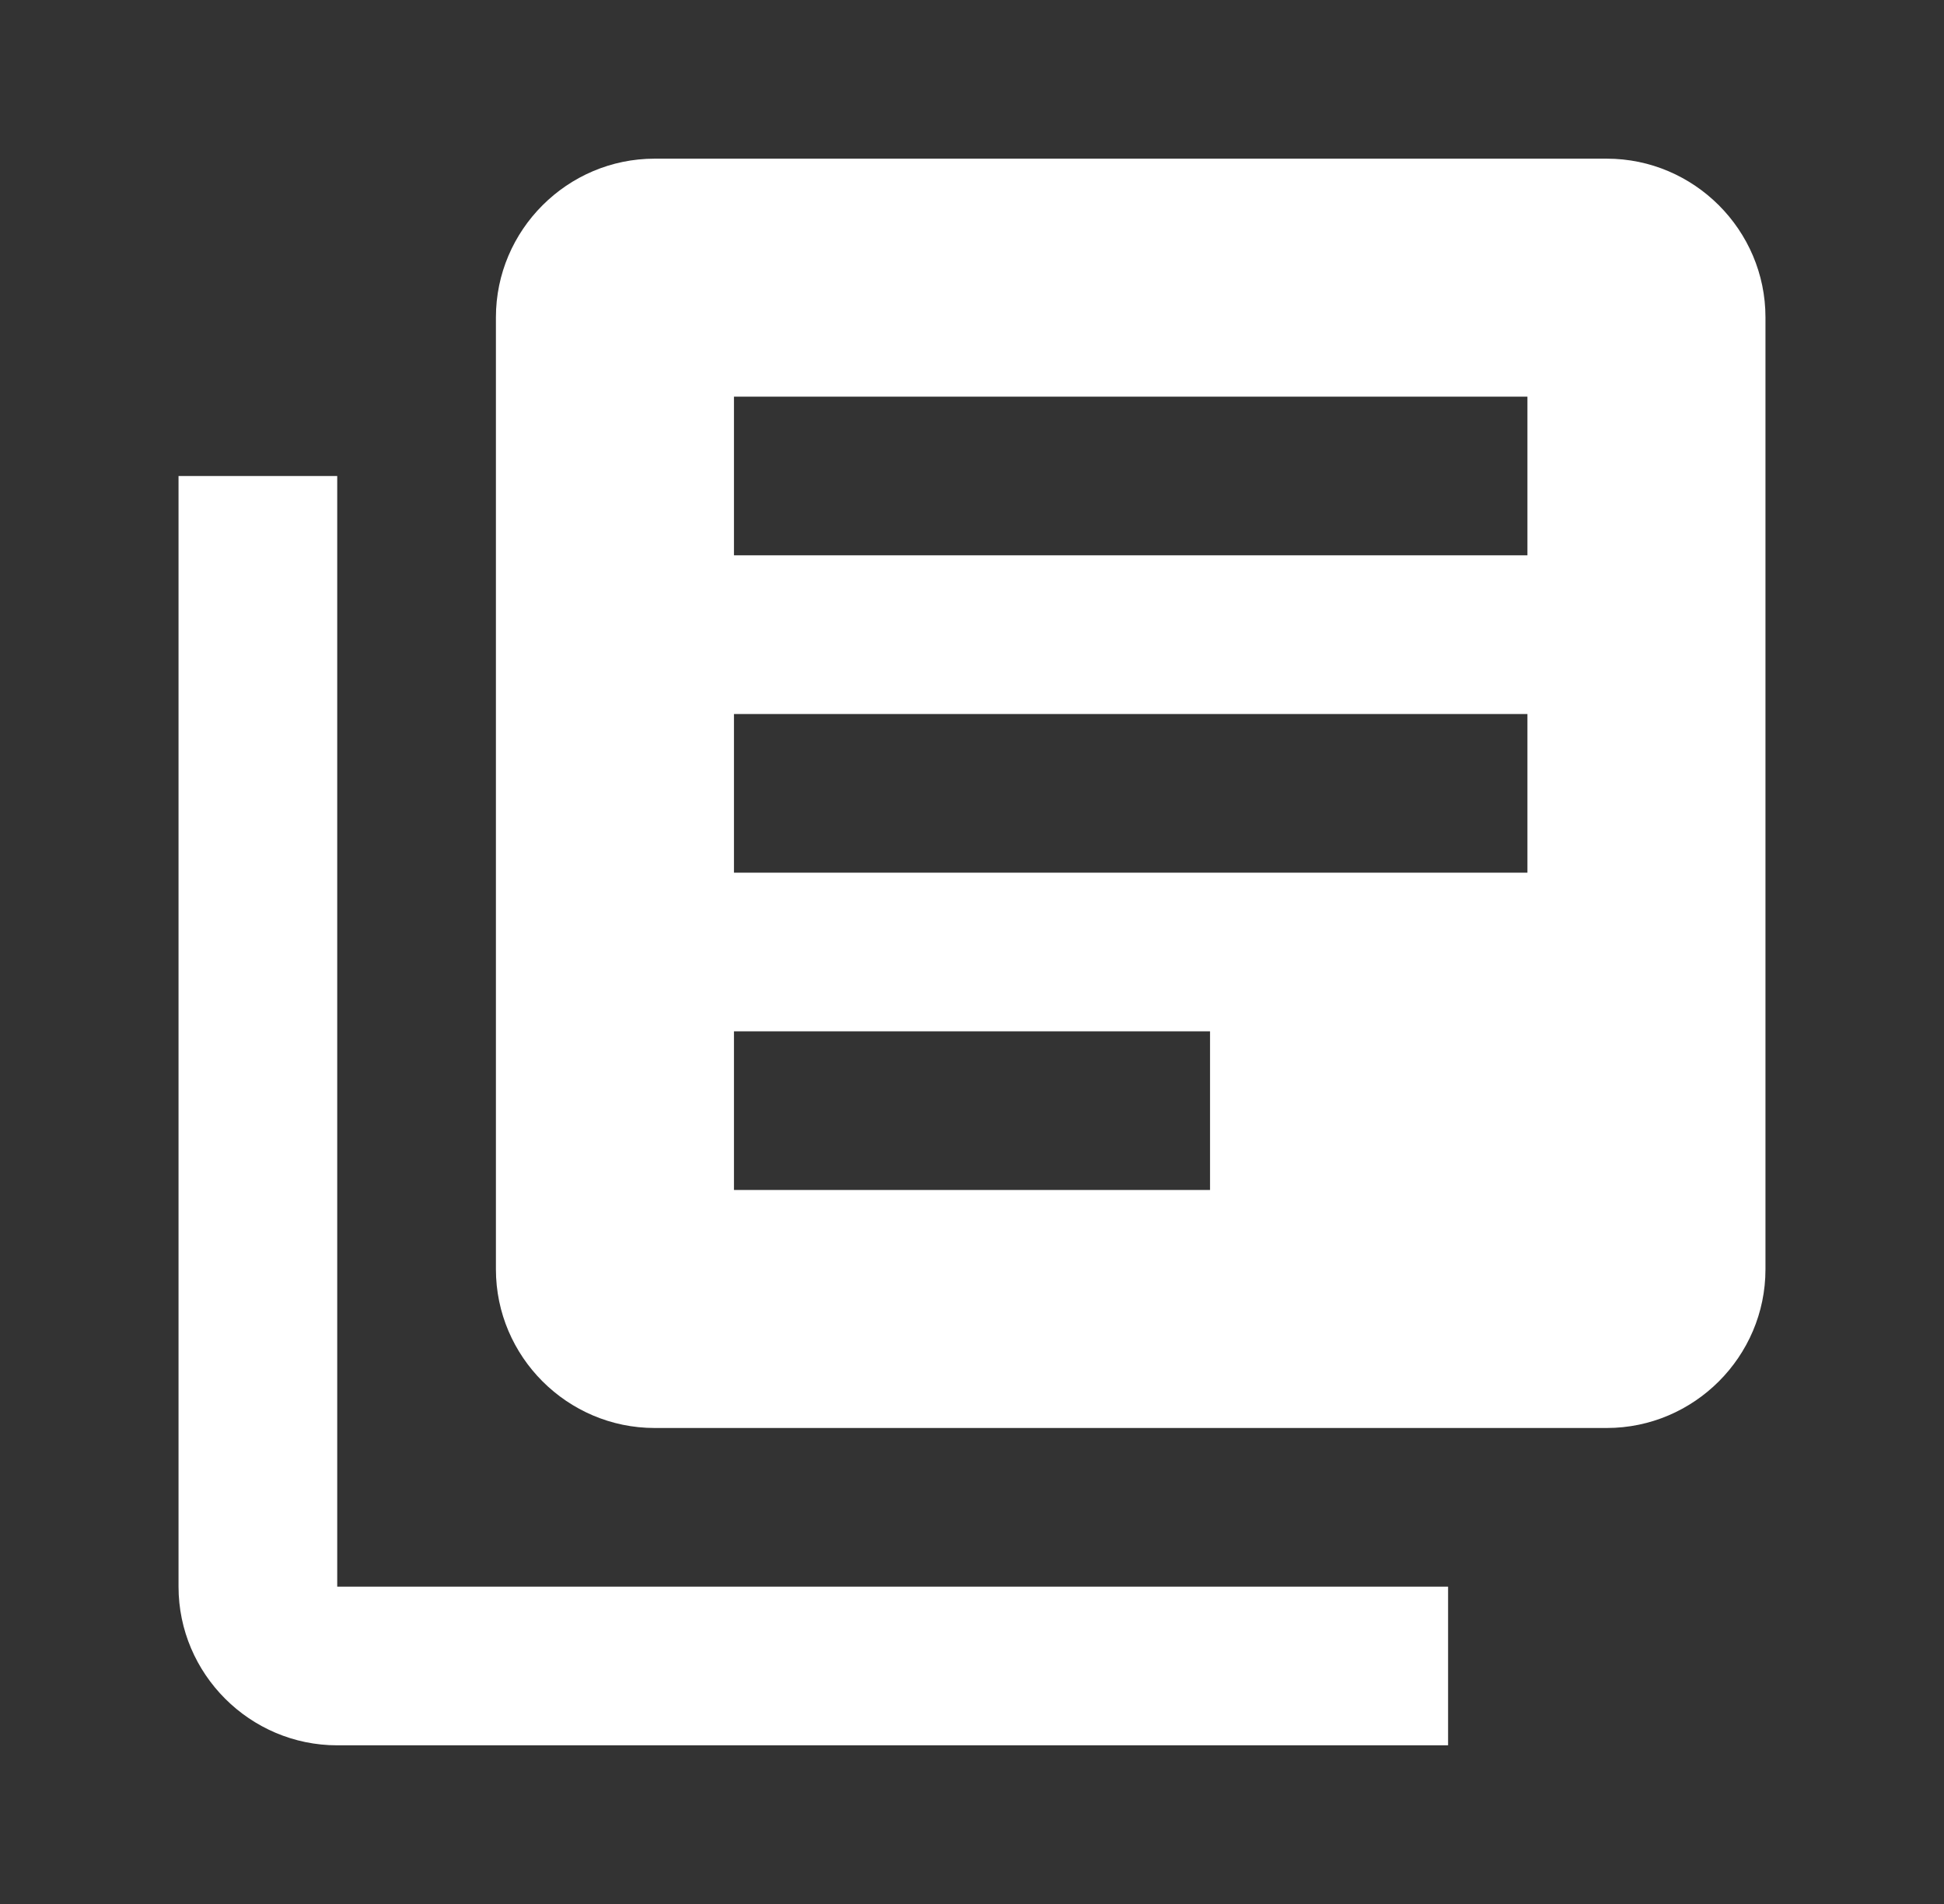 <svg width="49" height="48" viewBox="0 0 49 48" fill="none" xmlns="http://www.w3.org/2000/svg">
<rect x="0" y="0" width="49" height="48" fill="#333333" stroke="none"/>
<g clip-path="url(#clip0_841_760)">
<path d="M8.5 12H4.5V40C4.5 42.2 6.3 44 8.5 44H36.5V40H8.5V12ZM40.5 4H16.5C14.3 4 12.5 5.8 12.5 8V32C12.5 34.2 14.3 36 16.5 36H40.5C42.7 36 44.5 34.2 44.5 32V8C44.5 5.8 42.7 4 40.5 4ZM38.5 22H18.5V18H38.5V22ZM30.5 30H18.5V26H30.5V30ZM38.5 14H18.5V10H38.5V14Z" fill="white"/>
</g>
<defs>
<clipPath id="clip0_841_760">
<rect width="48" height="48" fill="white" transform="translate(0.5)"/>
</clipPath>
</defs>
</svg>
